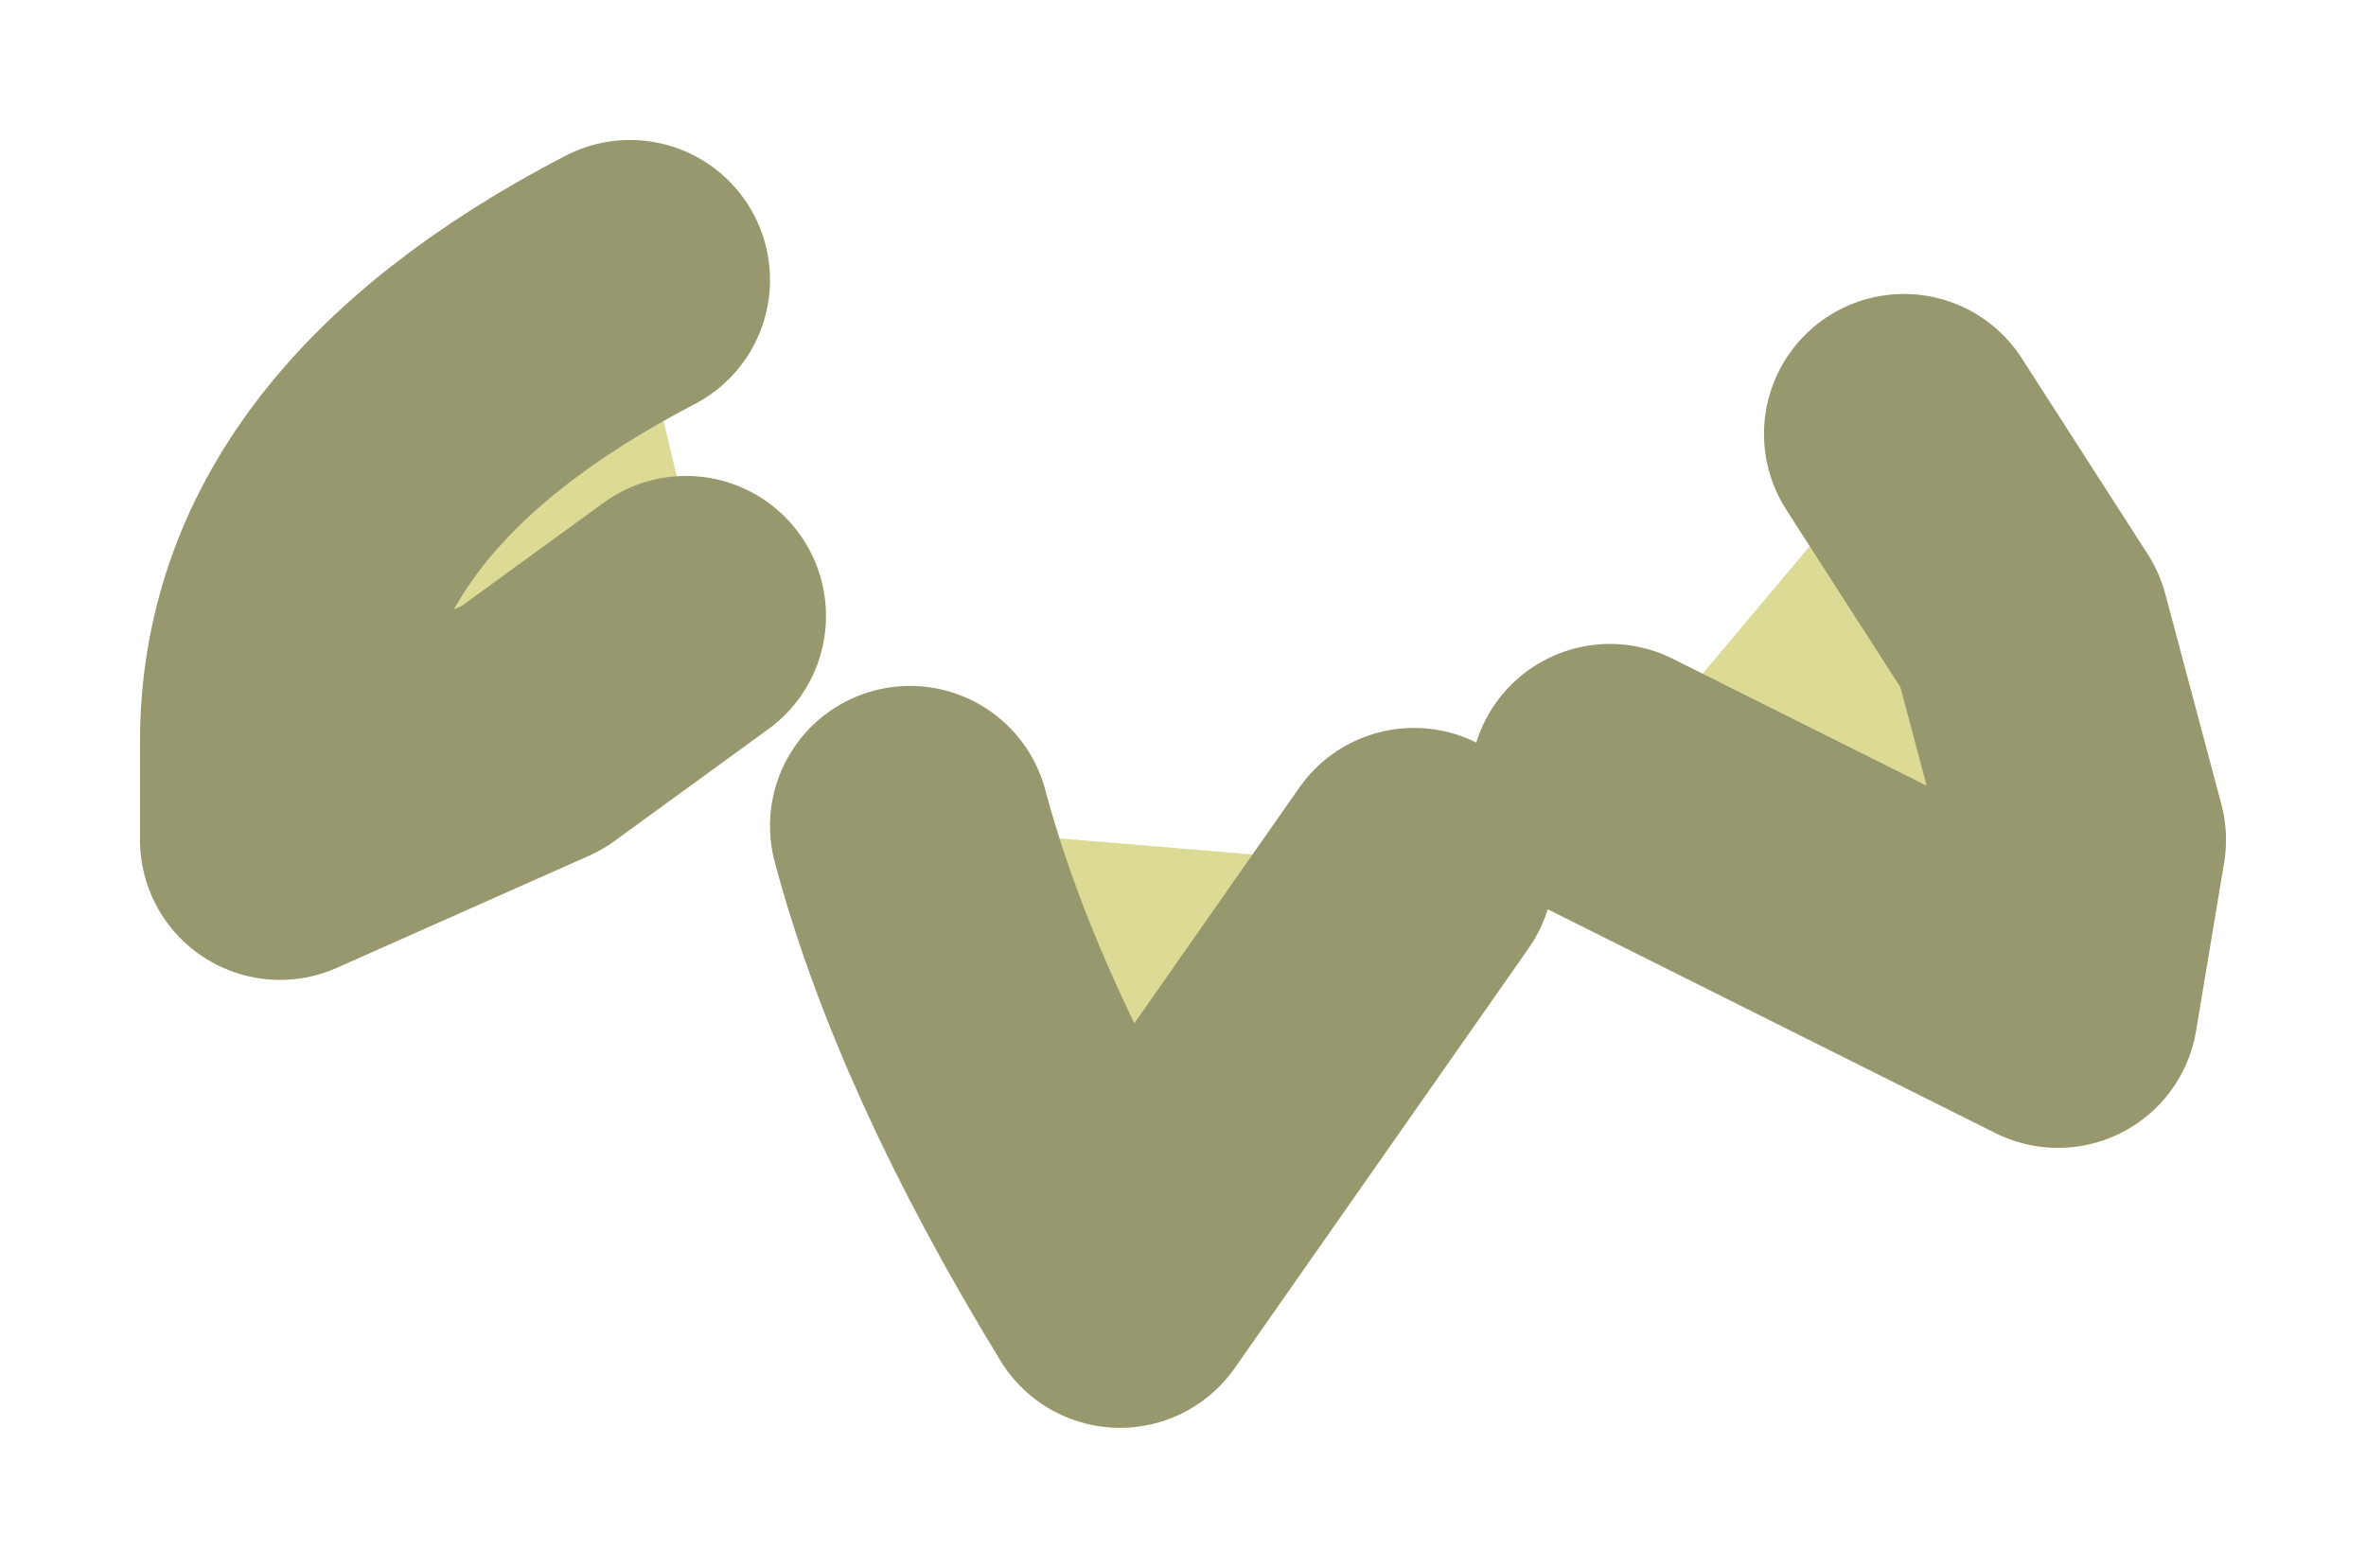 <?xml version="1.0" encoding="UTF-8" standalone="no"?>
<svg xmlns:xlink="http://www.w3.org/1999/xlink" height="5.6px" width="8.45px" xmlns="http://www.w3.org/2000/svg">
  <g id="shape0" transform="matrix(1.0, 0.0, 0.0, 1.0, 1, 1)">
    <path d="M5.8 0.55 L6.25 1.25 6.45 2.0 6.35 2.6 4.75 1.8 5.8 0.55 M1.45 1.2 L0.9 1.6 0.0 2.0 0.0 1.65 Q0.0 0.65 1.25 0.0 L1.5 1.05 1.45 1.2 M2.25 1.95 L4.05 2.1 3.0 3.6 Q2.45 2.7 2.25 1.95" fill="#dbdb95" fill-rule="evenodd" stroke="none"/>
    <path d="M5.8 0.55 L6.25 1.25 6.45 2.0 6.35 2.6 4.75 1.8 M1.25 0.0 Q0.0 0.65 0.0 1.65 L0.0 2.0 0.9 1.6 1.45 1.2 M4.05 2.1 L3.0 3.6 Q2.45 2.7 2.25 1.95" fill="none" stroke="#98986f" stroke-linecap="round" stroke-linejoin="round" stroke-width="1"/>
  </g>
</svg>